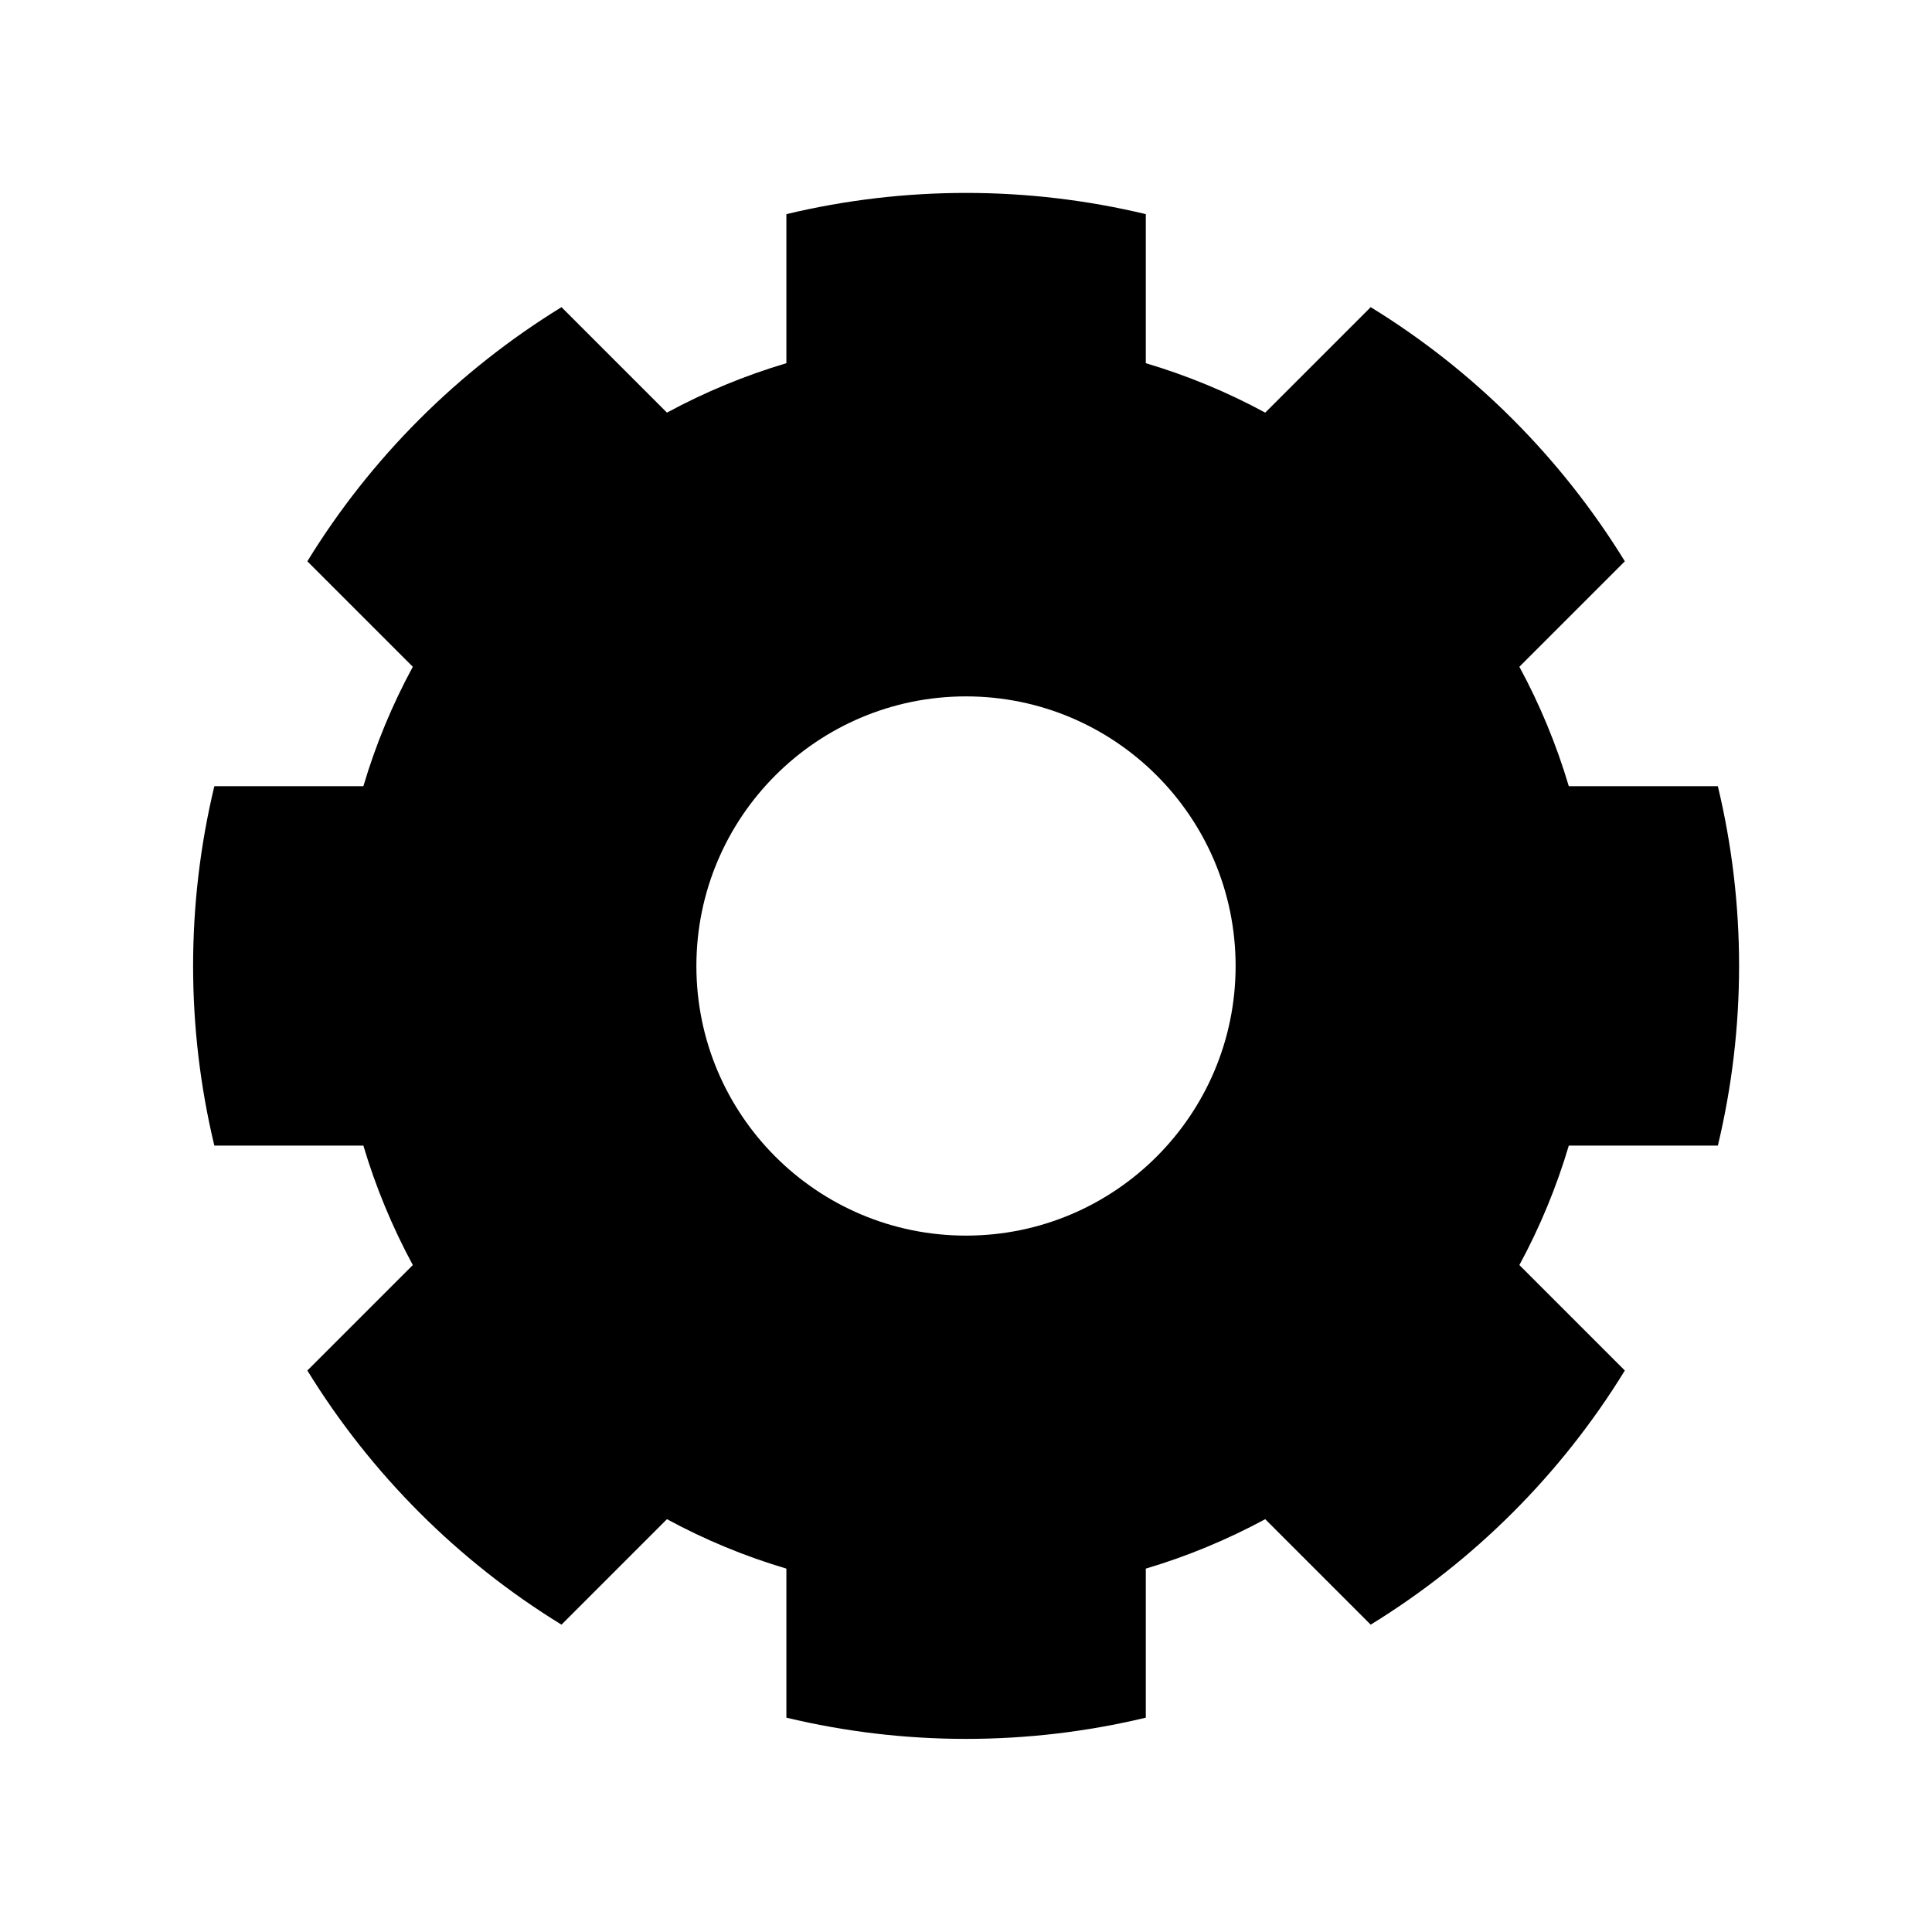 <?xml version="1.0" encoding="utf-8"?>
<!-- Generator: Adobe Illustrator 19.0.0, SVG Export Plug-In . SVG Version: 6.00 Build 0)  -->
<svg version="1.1" xmlns="http://www.w3.org/2000/svg" xmlns:xlink="http://www.w3.org/1999/xlink" x="0px" y="0px"
	 viewBox="0 0 1024 1024" style="enable-background:new 0 0 1024 1024;" xml:space="preserve">
<g id="_x30_">
</g>
<g id="_x33_">
	<g id="LINE_17_">
		<g id="XMLID_1_">
			<g>
				<path d="M910.5,416.7c15,62.6,15,127.9,0,190.5h-79c-6.5,21.9-15.3,43.2-26.2,63.3l55.9,55.9c-33.7,54.9-79.9,101-134.7,134.7
					l-55.9-55.9c-20.2,10.9-41.4,19.7-63.3,26.2v79c-62.6,15-127.9,15-190.5,0v-79c-22-6.5-43.2-15.3-63.3-26.2l-55.9,55.9
					c-54.9-33.7-101-79.9-134.7-134.7l55.9-55.9c-10.9-20.2-19.7-41.4-26.2-63.3h-79c-15-62.6-15-127.9,0-190.5h79
					c6.5-22,15.3-43.2,26.2-63.3l-55.9-55.9c33.7-54.9,79.9-101,134.7-134.7l55.9,55.9c20.1-10.9,41.4-19.7,63.3-26.2v-79
					c62.6-15,127.9-15,190.5,0v79c21.9,6.5,43.2,15.3,63.3,26.2l55.9-55.9c54.9,33.7,101,79.9,134.7,134.7l-55.9,55.9
					c10.9,20.1,19.7,41.4,26.2,63.3H910.5z M654.9,512c0-78.9-64-142.9-142.9-142.9s-142.9,64-142.9,142.9s64,142.9,142.9,142.9
					S654.9,590.9,654.9,512z"/>
			</g>
			<g>
			</g>
		</g>
	</g>
</g>
<g id="_x36_">
</g>
</svg>

